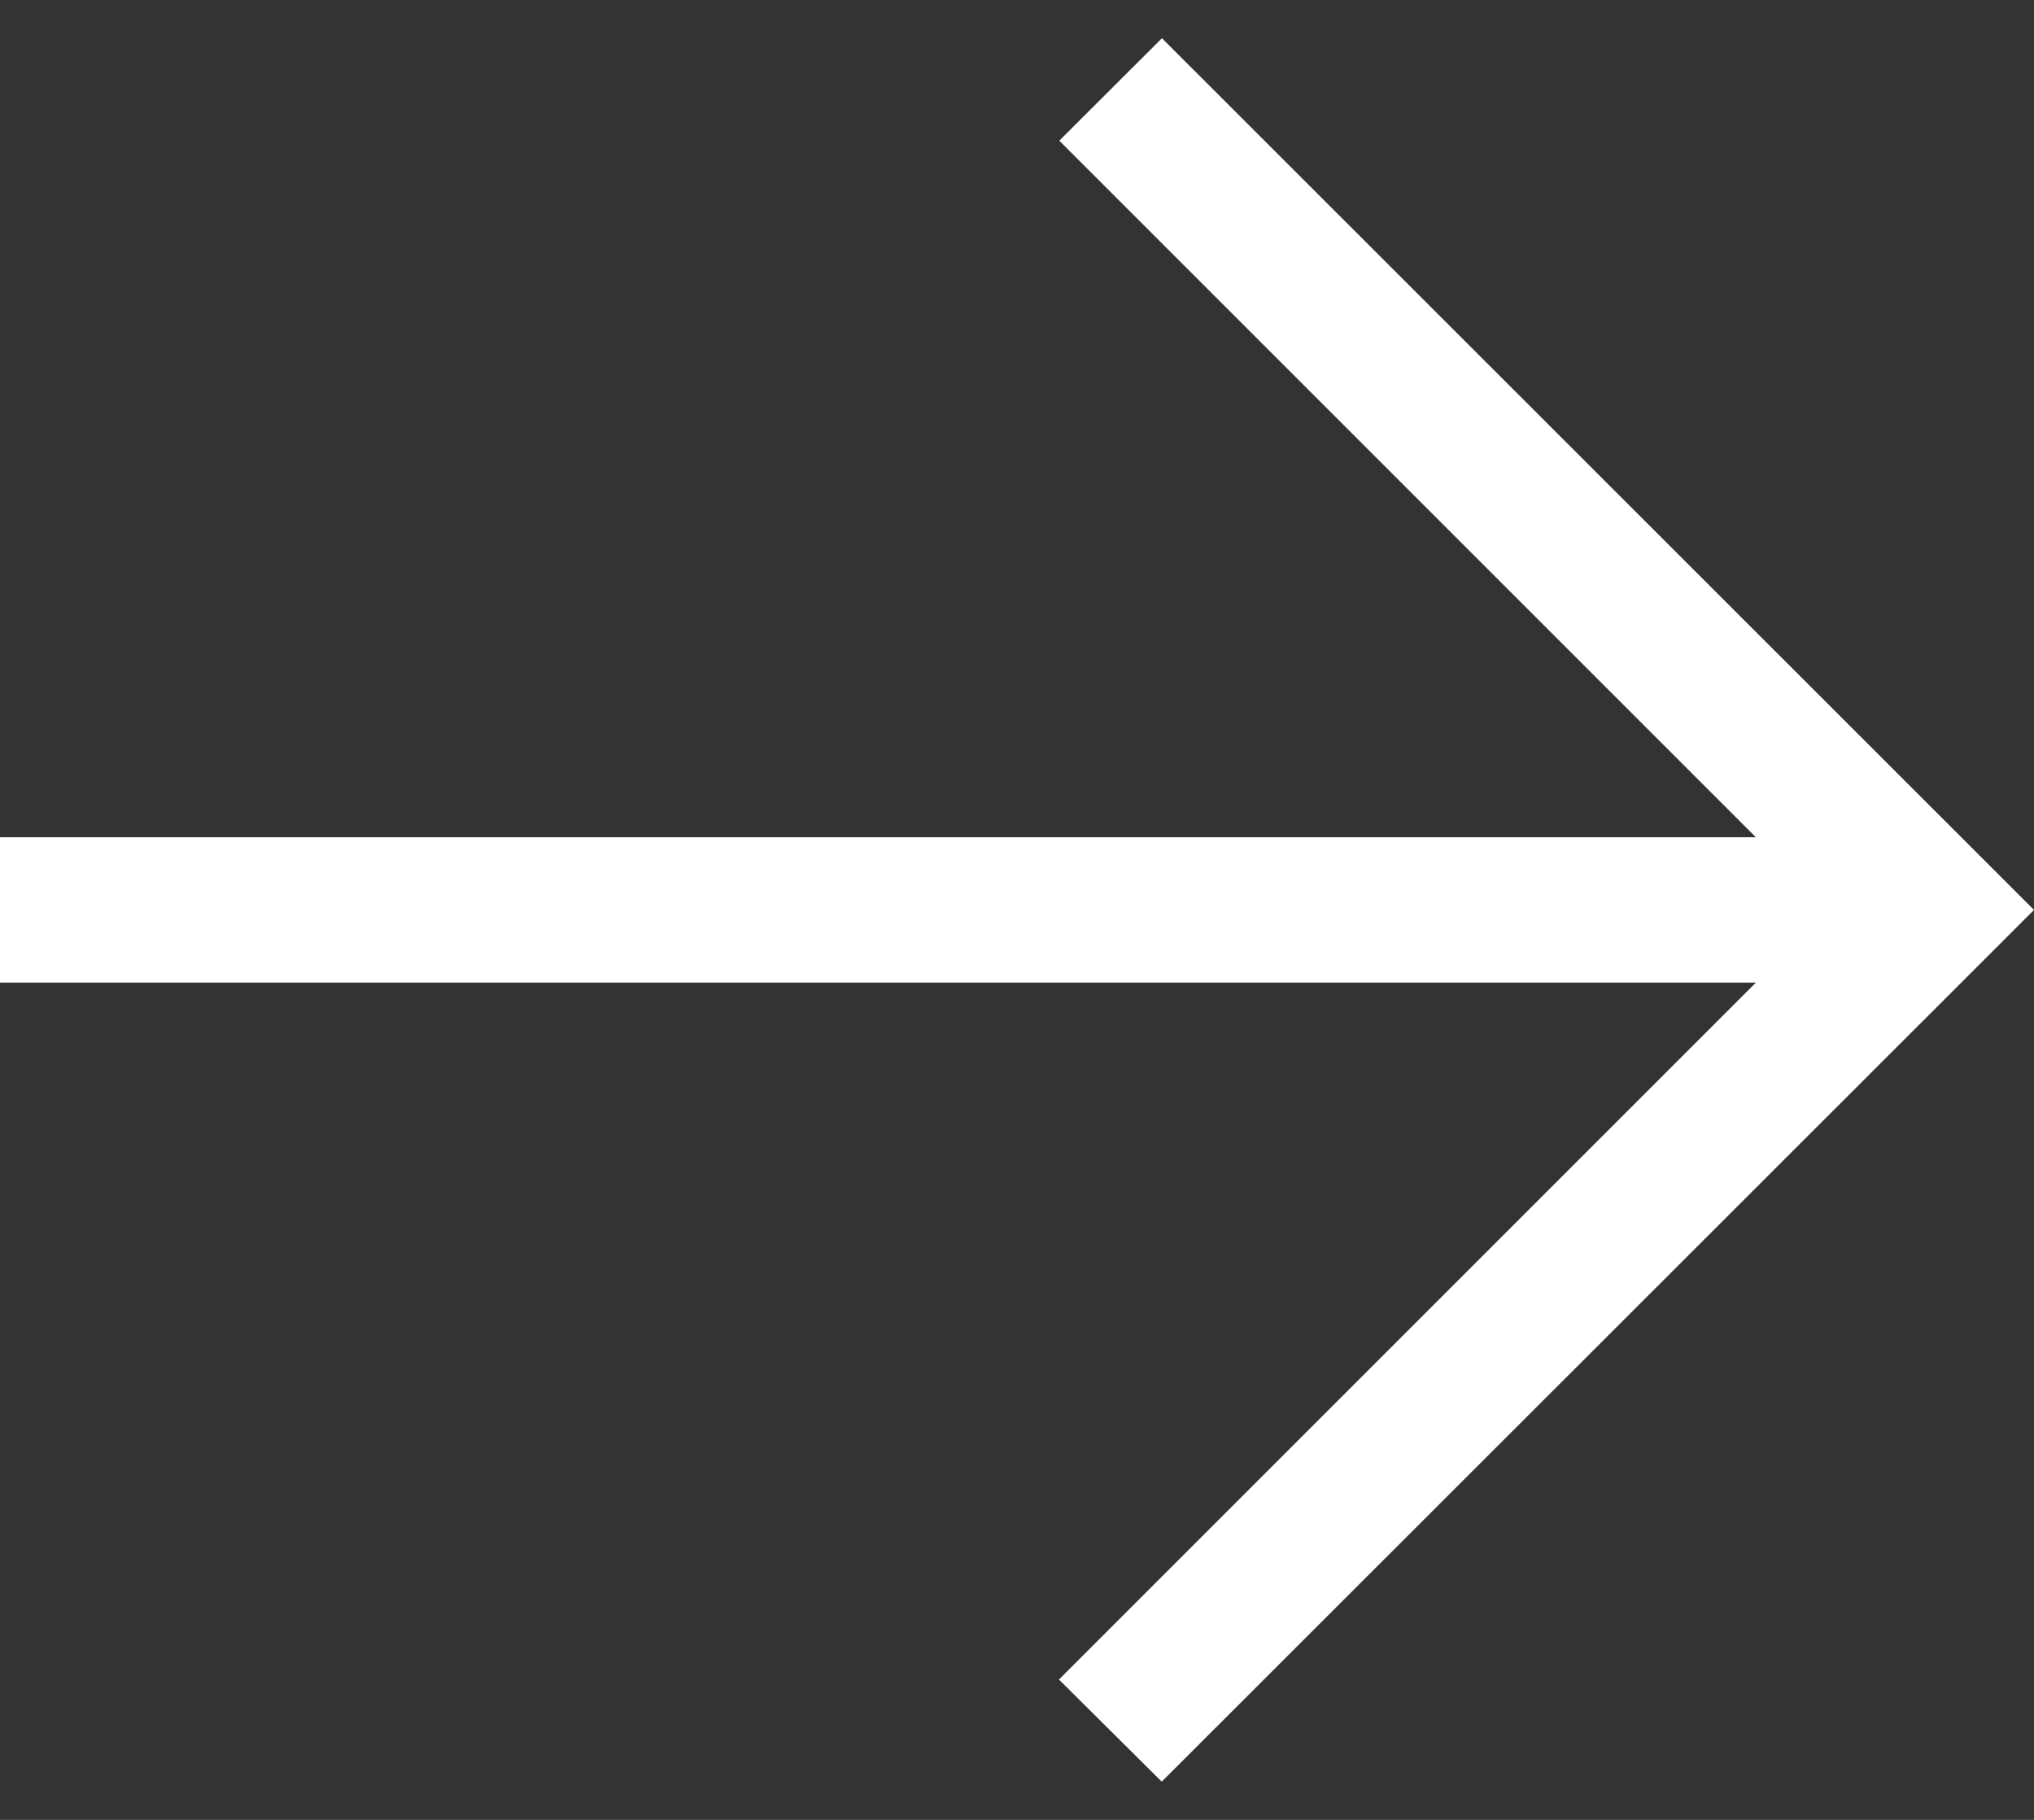 <svg width="19" height="17" viewBox="0 0 19 17" fill="none" xmlns="http://www.w3.org/2000/svg">
<rect x="0" y="0" width="19" height="17" fill="#333333" stroke="none"/>
<path d="M10.852 16.643L19 8.5L10.854 0.357L9.895 1.314L16.402 7.821H0V9.179H16.402L9.892 15.689L10.852 16.643Z" fill="white"/>
</svg>
